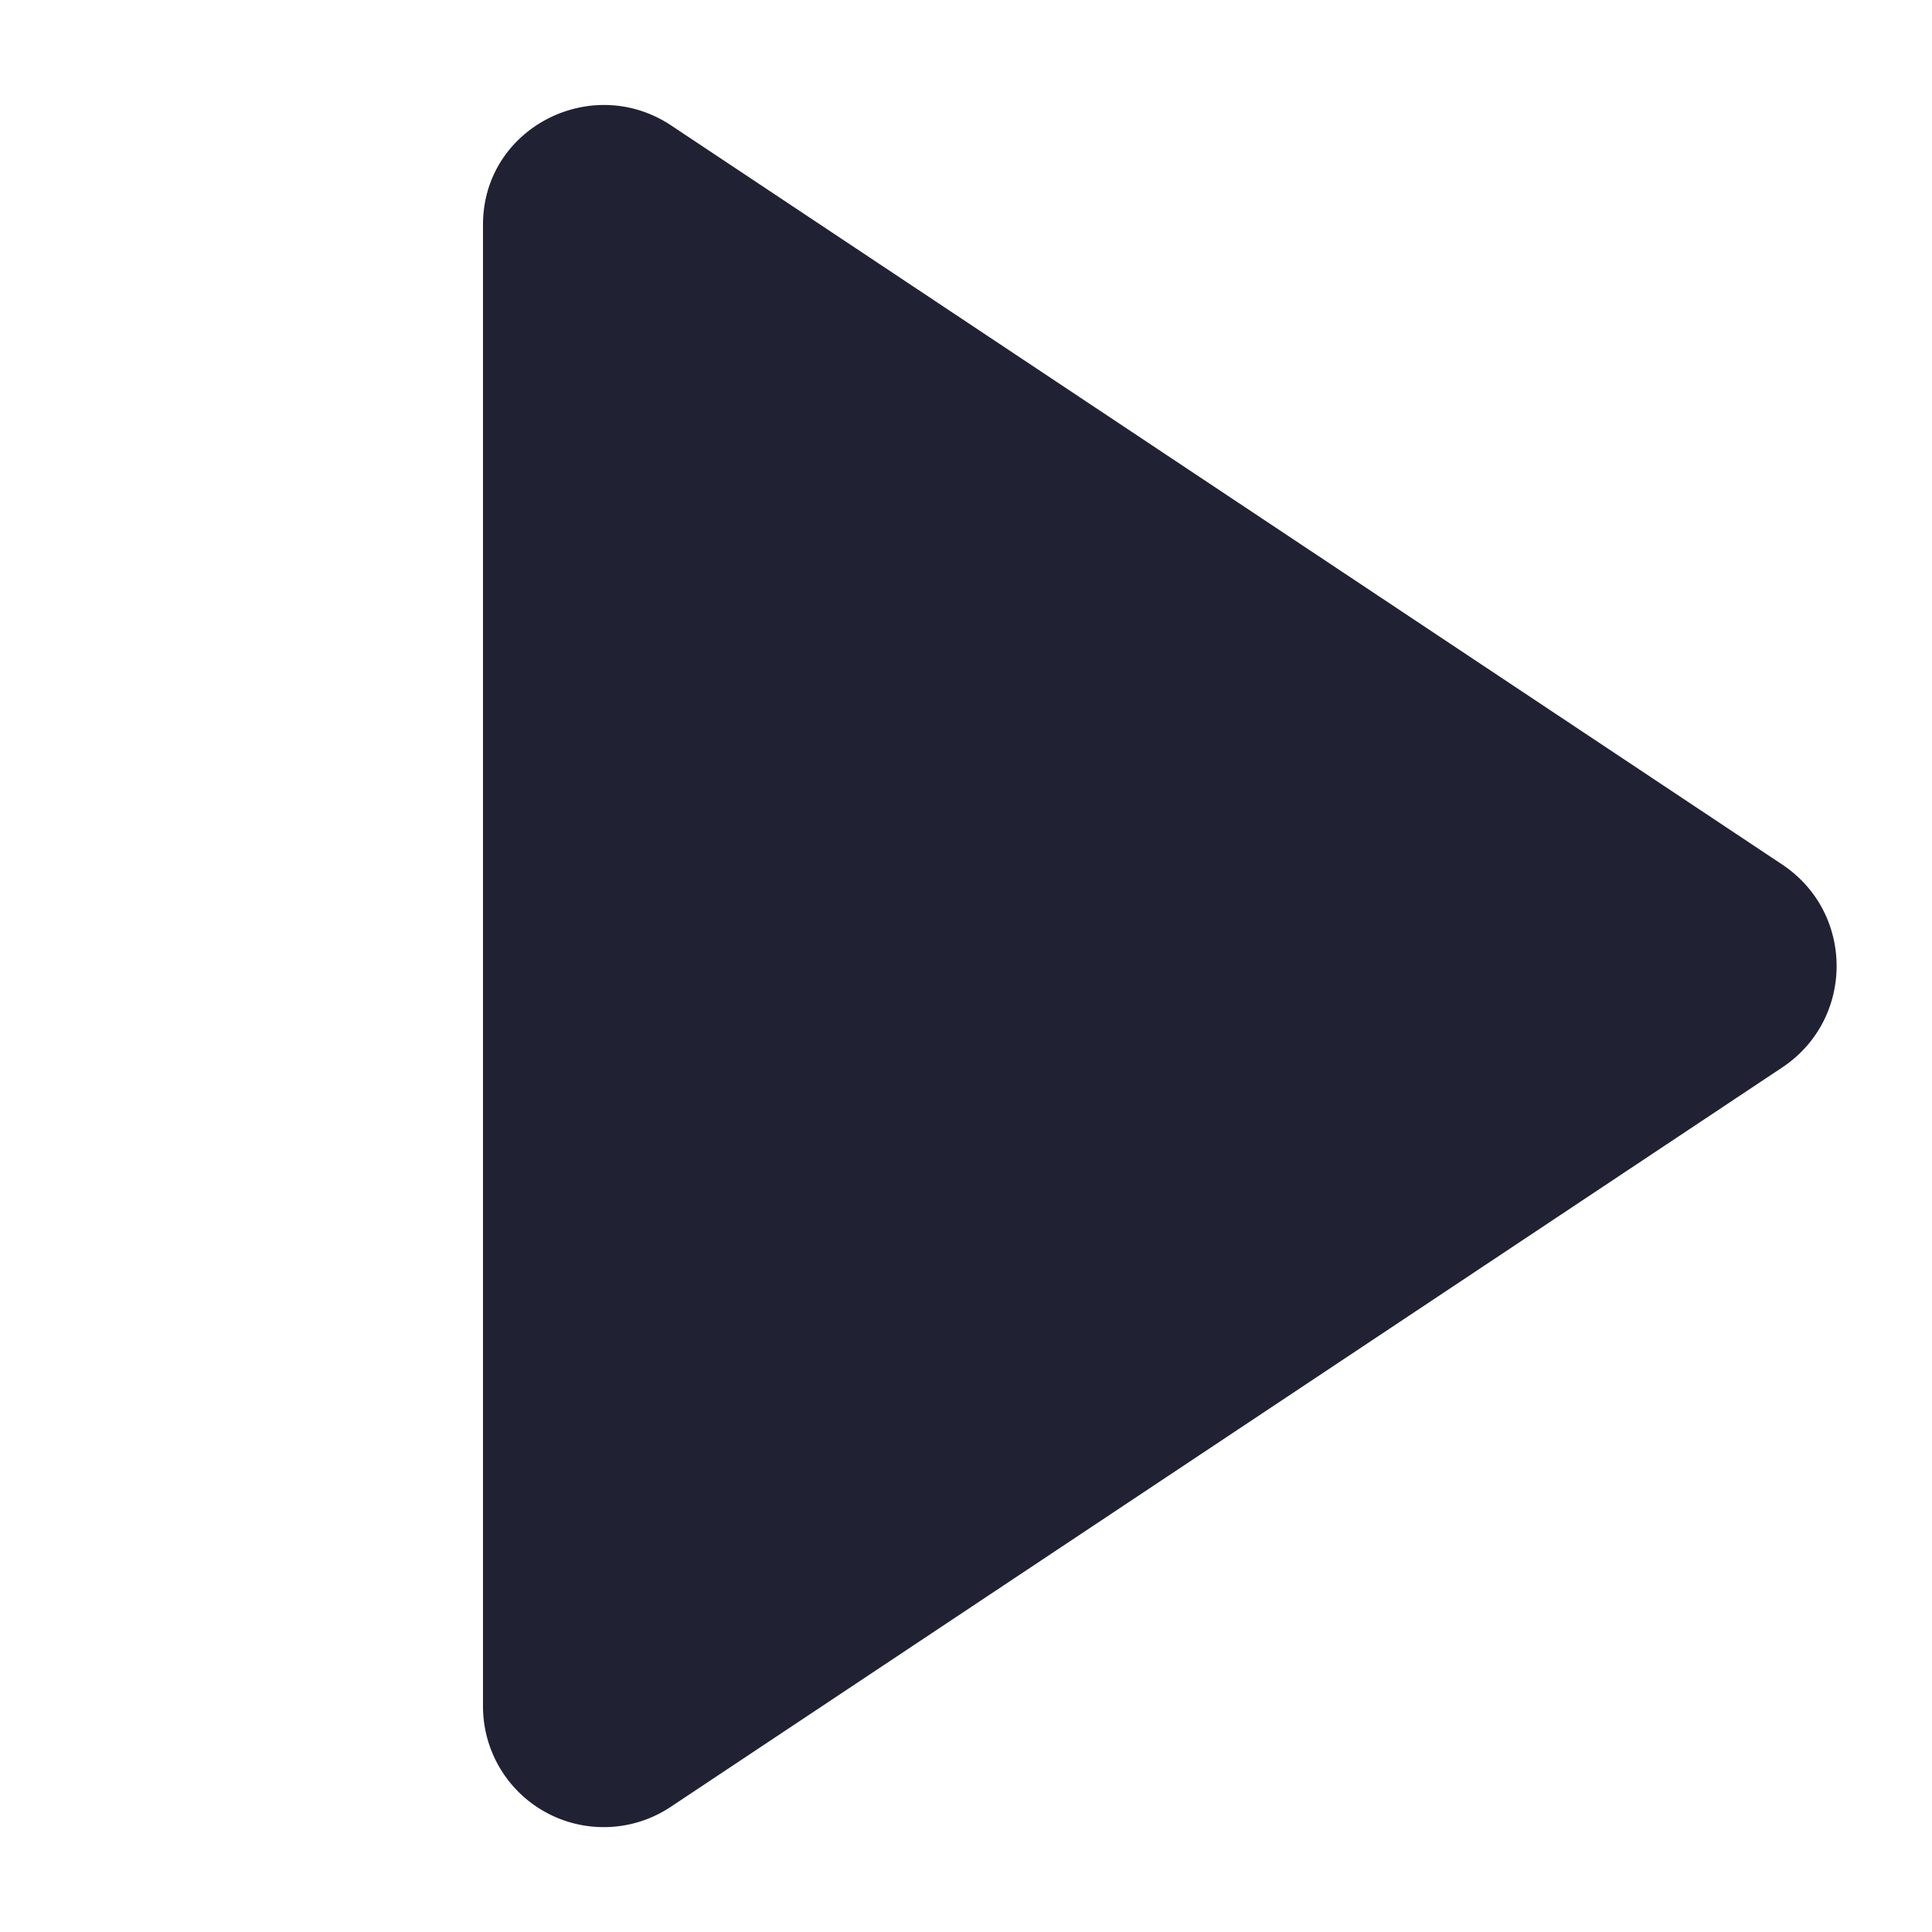 <svg width="24" height="24" viewBox="0 0 8 8" fill="none" xmlns="http://www.w3.org/2000/svg">
<path d="M2 .93c0-.4.45-.63.78-.41l4.6 3.06c.3.2.3.64 0 .84l-4.6 3.06A.5.5 0 0 1 2 7.07V.93Z" fill="#212134"/>
</svg>
